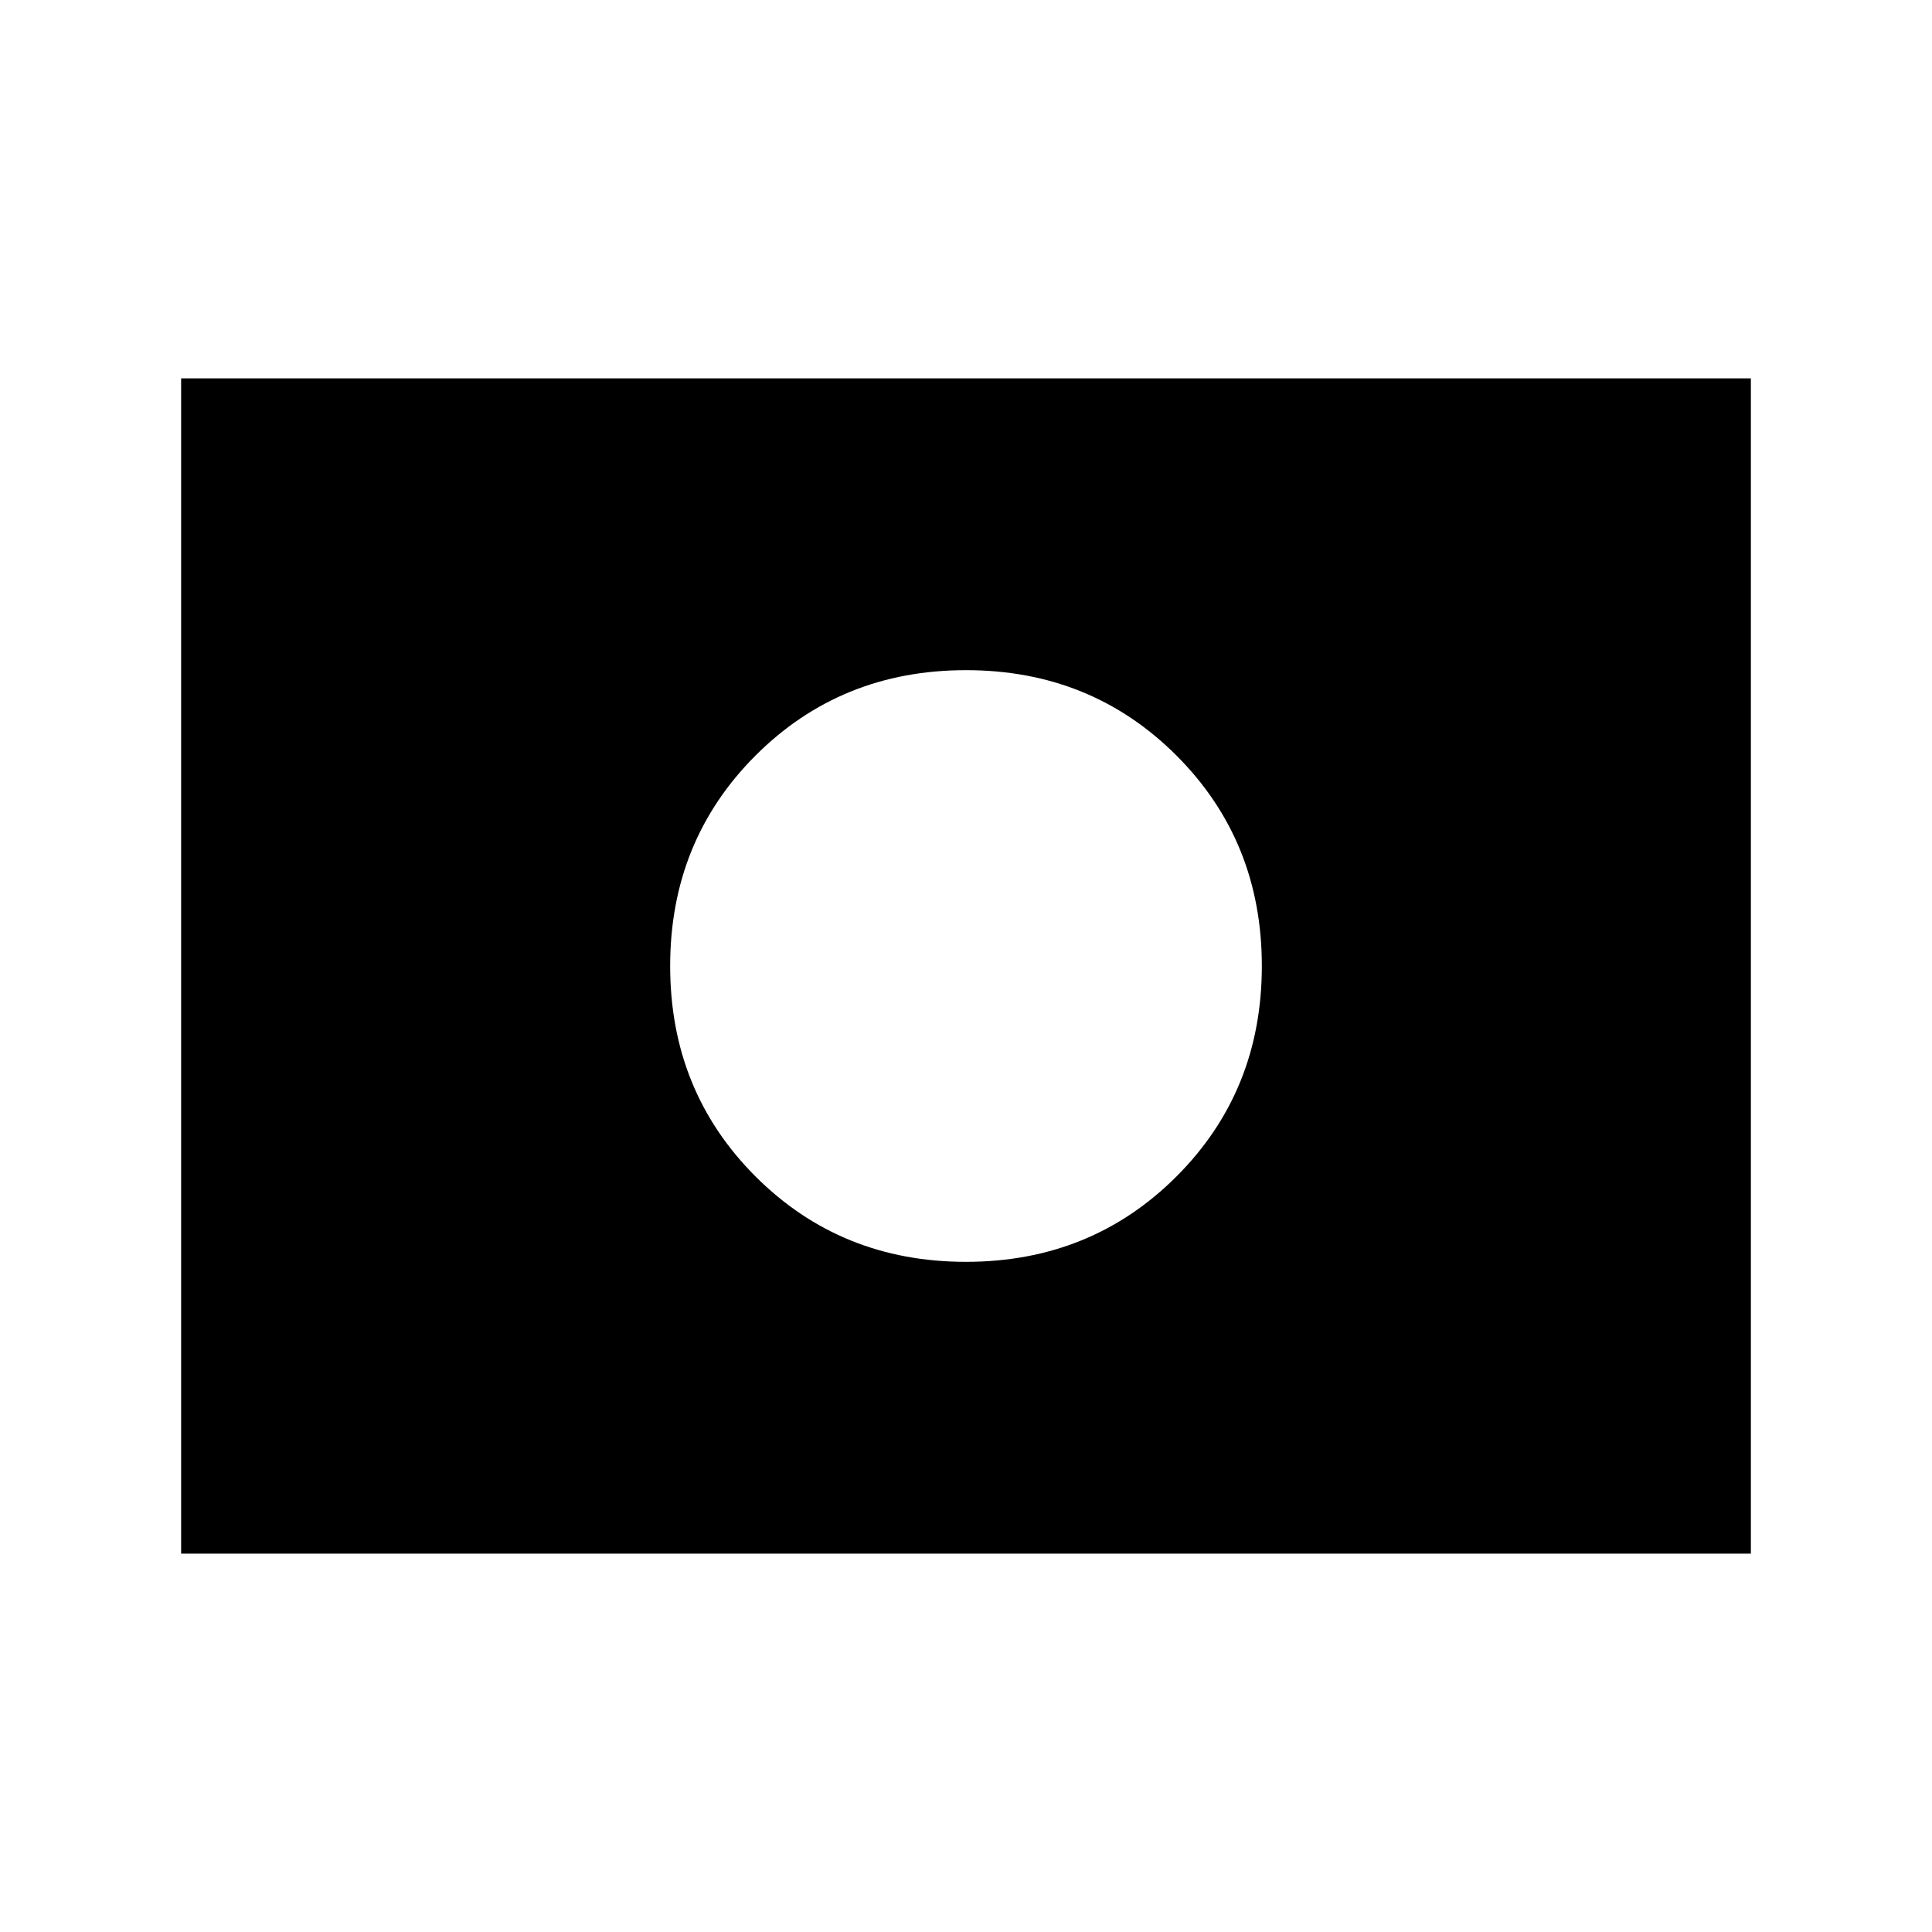 <svg xmlns="http://www.w3.org/2000/svg" height="20" viewBox="0 -960 960 960" width="20"><path d="M480-480Zm0 147q62.15 0 104.58-42.42Q627-417.85 627-480t-42.42-104.58Q542.15-627 480-627t-104.58 42.42Q333-542.15 333-480t42.42 104.58Q417.85-333 480-333ZM90-188v-584h780v584H90Z"/></svg>